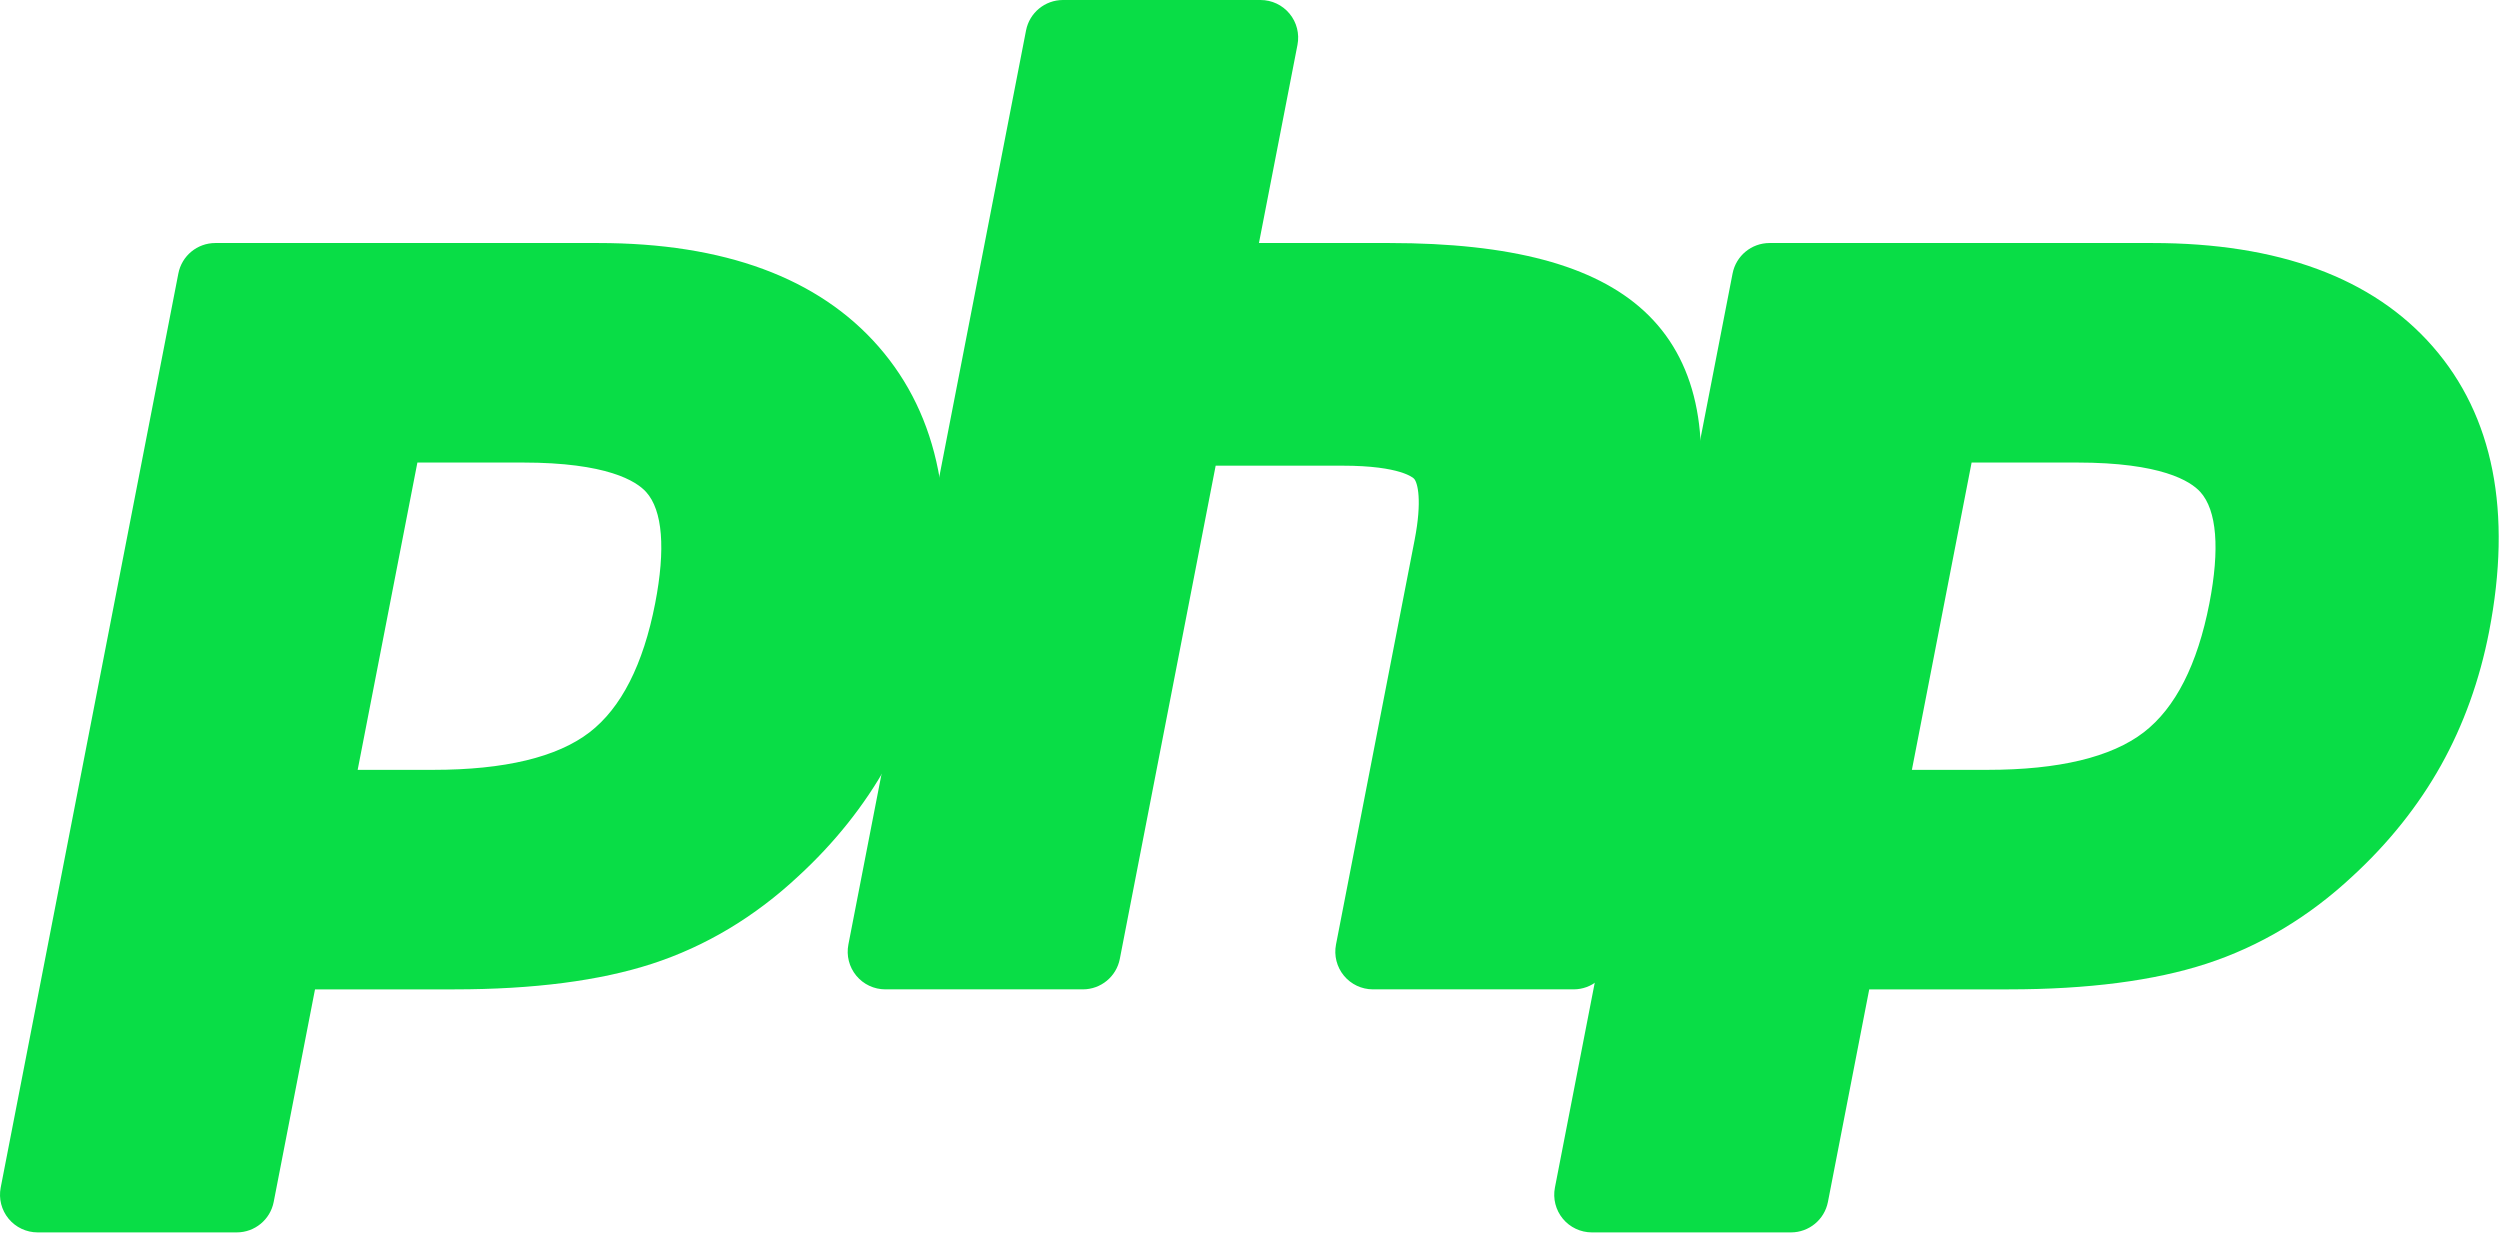 <svg width="241" height="119" viewBox="0 0 241 119" fill="none" xmlns="http://www.w3.org/2000/svg">
<path d="M41.754 76.028C49.049 76.028 54.494 74.683 57.94 72.031C61.349 69.406 63.703 64.859 64.937 58.516C66.087 52.588 65.649 48.448 63.635 46.214C61.575 43.932 57.121 42.775 50.398 42.775H38.741L32.279 76.028H41.754ZM3.627 116.989C3.086 116.989 2.572 116.747 2.228 116.329C1.883 115.911 1.744 115.361 1.847 114.829L18.974 26.709C19.14 25.858 19.886 25.242 20.755 25.242H57.667C69.268 25.242 77.903 28.392 83.33 34.605C88.787 40.851 90.472 49.582 88.338 60.555C87.47 65.025 85.977 69.177 83.9 72.894C81.821 76.615 79.073 80.058 75.731 83.13C71.731 86.874 67.204 89.588 62.288 91.185C57.449 92.762 51.235 93.561 43.818 93.561H28.872L24.603 115.521C24.438 116.373 23.692 116.989 22.823 116.989H3.627Z" fill="#09DD46"/>
<path d="M40.236 44.589H50.398C58.513 44.589 61.331 46.37 62.289 47.431C63.878 49.192 64.178 52.907 63.156 58.172C62.009 64.067 59.882 68.247 56.834 70.594C53.713 72.996 48.639 74.214 41.755 74.214H34.479L40.236 44.589ZM57.667 23.428H20.754C19.018 23.428 17.525 24.659 17.194 26.364L0.067 114.483C-0.14 115.547 0.139 116.647 0.828 117.483C1.517 118.319 2.544 118.803 3.627 118.803H22.823C24.56 118.803 26.053 117.572 26.384 115.867L30.367 95.375H43.819C51.425 95.375 57.829 94.545 62.85 92.91C68.014 91.232 72.765 88.387 76.97 84.455C80.448 81.256 83.312 77.664 85.483 73.78C87.654 69.894 89.214 65.561 90.119 60.901C92.365 49.351 90.54 40.102 84.696 33.413C78.909 26.787 69.815 23.428 57.667 23.428ZM30.078 77.841H41.755C49.494 77.841 55.259 76.384 59.046 73.468C62.835 70.551 65.39 65.684 66.717 58.863C67.988 52.314 67.409 47.692 64.982 45C62.551 42.308 57.691 40.961 50.398 40.961H37.246L30.078 77.841V77.841ZM57.667 27.056C68.772 27.056 76.873 29.97 81.965 35.799C87.056 41.628 88.589 49.764 86.558 60.209C85.722 64.512 84.307 68.446 82.317 72.01C80.323 75.577 77.72 78.838 74.504 81.795C70.671 85.382 66.413 87.938 61.727 89.46C57.042 90.987 51.074 91.747 43.819 91.747H27.376L22.823 115.175H3.627L20.754 27.056H57.667" fill="#09DD46"/>
<path d="M132.352 93.561C131.81 93.561 131.297 93.319 130.953 92.901C130.607 92.483 130.468 91.933 130.571 91.401L138.147 52.412C138.868 48.704 138.69 46.042 137.647 44.918C137.009 44.23 135.091 43.078 129.421 43.078H115.695L106.17 92.093C106.004 92.945 105.257 93.561 104.389 93.561H85.345C84.803 93.561 84.29 93.319 83.945 92.901C83.6 92.483 83.461 91.933 83.564 91.401L100.691 3.282C100.857 2.43 101.603 1.814 102.471 1.814H121.516C122.058 1.814 122.571 2.056 122.916 2.474C123.26 2.892 123.4 3.442 123.297 3.974L119.164 25.242H133.929C145.177 25.242 152.805 27.225 157.247 31.305C161.776 35.467 163.189 42.122 161.448 51.087L153.479 92.093C153.313 92.945 152.567 93.561 151.699 93.561H132.352Z" fill="#09DD46"/>
<path d="M121.516 -4.44055e-05H102.471C100.734 -4.44055e-05 99.242 1.231 98.91 2.935L81.784 91.055C81.577 92.118 81.856 93.218 82.545 94.054C83.234 94.891 84.261 95.374 85.345 95.374H104.389C106.126 95.374 107.619 94.143 107.95 92.439L117.19 44.891H129.42C135.081 44.891 136.269 46.1 136.317 46.152C136.66 46.521 137.112 48.232 136.367 52.066L128.79 91.055C128.584 92.118 128.863 93.218 129.552 94.054C130.241 94.891 131.268 95.374 132.352 95.374H151.698C153.435 95.374 154.928 94.143 155.259 92.439L163.227 51.432C165.097 41.807 163.498 34.586 158.475 29.97C153.681 25.567 145.653 23.428 133.929 23.428H121.363L125.077 4.32C125.283 3.256 125.005 2.156 124.315 1.32C123.626 0.484 122.599 -4.44055e-05 121.516 -4.44055e-05ZM121.516 3.627L116.963 27.055H133.929C144.604 27.055 151.967 28.919 156.02 32.641C160.073 36.365 161.287 42.399 159.667 50.741L151.698 91.747H132.352L139.928 52.758C140.79 48.322 140.473 45.297 138.976 43.684C137.478 42.071 134.293 41.263 129.42 41.263H114.199L104.389 91.747H85.345L102.471 3.627H121.516Z" fill="#09DD46"/>
<path d="M191.581 76.028C198.876 76.028 204.321 74.683 207.767 72.031C211.176 69.407 213.53 64.86 214.764 58.516C215.915 52.588 215.477 48.448 213.462 46.214C211.402 43.932 206.948 42.775 200.225 42.775H188.568L182.106 76.028H191.581ZM153.455 116.989C152.914 116.989 152.4 116.747 152.056 116.329C151.711 115.911 151.571 115.361 151.674 114.829L168.801 26.709C168.967 25.858 169.713 25.242 170.582 25.242H207.494C219.096 25.242 227.73 28.392 233.158 34.605C238.614 40.851 240.299 49.582 238.166 60.555C237.296 65.025 235.804 69.177 233.727 72.894C231.648 76.615 228.9 80.058 225.558 83.13C221.558 86.874 217.031 89.588 212.115 91.185C207.276 92.762 201.062 93.561 193.645 93.561H178.698L174.432 115.521C174.265 116.373 173.519 116.989 172.65 116.989H153.455Z" fill="#09DD46"/>
<path d="M190.063 44.589H200.225C208.34 44.589 211.158 46.37 212.116 47.431C213.705 49.192 214.005 52.907 212.983 58.172C211.836 64.067 209.708 68.247 206.661 70.594C203.54 72.996 198.466 74.214 191.582 74.214H184.306L190.063 44.589ZM207.494 23.428H170.582C168.845 23.428 167.353 24.659 167.021 26.364L149.894 114.483C149.688 115.547 149.967 116.647 150.656 117.483C151.345 118.319 152.371 118.803 153.455 118.803H172.651C174.387 118.803 175.88 117.572 176.212 115.867L180.194 95.375H193.646C201.253 95.375 207.656 94.545 212.678 92.91C217.841 91.232 222.593 88.387 226.798 84.454C230.276 81.255 233.139 77.664 235.31 73.78C237.481 69.894 239.041 65.561 239.946 60.901C242.192 49.35 240.367 40.101 234.523 33.412C228.736 26.787 219.642 23.428 207.494 23.428ZM179.906 77.841H191.582C199.321 77.841 205.086 76.384 208.873 73.468C212.662 70.551 215.217 65.684 216.544 58.863C217.815 52.314 217.237 47.692 214.809 45C212.378 42.308 207.518 40.961 200.225 40.961H187.073L179.906 77.841ZM207.494 27.056C218.599 27.056 226.7 29.97 231.792 35.799C236.884 41.628 238.416 49.764 236.385 60.209C235.549 64.512 234.134 68.446 232.144 72.01C230.15 75.577 227.547 78.838 224.331 81.795C220.498 85.382 216.24 87.938 211.554 89.46C206.869 90.987 200.901 91.747 193.646 91.747H177.203L172.651 115.175H153.455L170.582 27.056H207.494" fill="#09DD46"/>
</svg>
